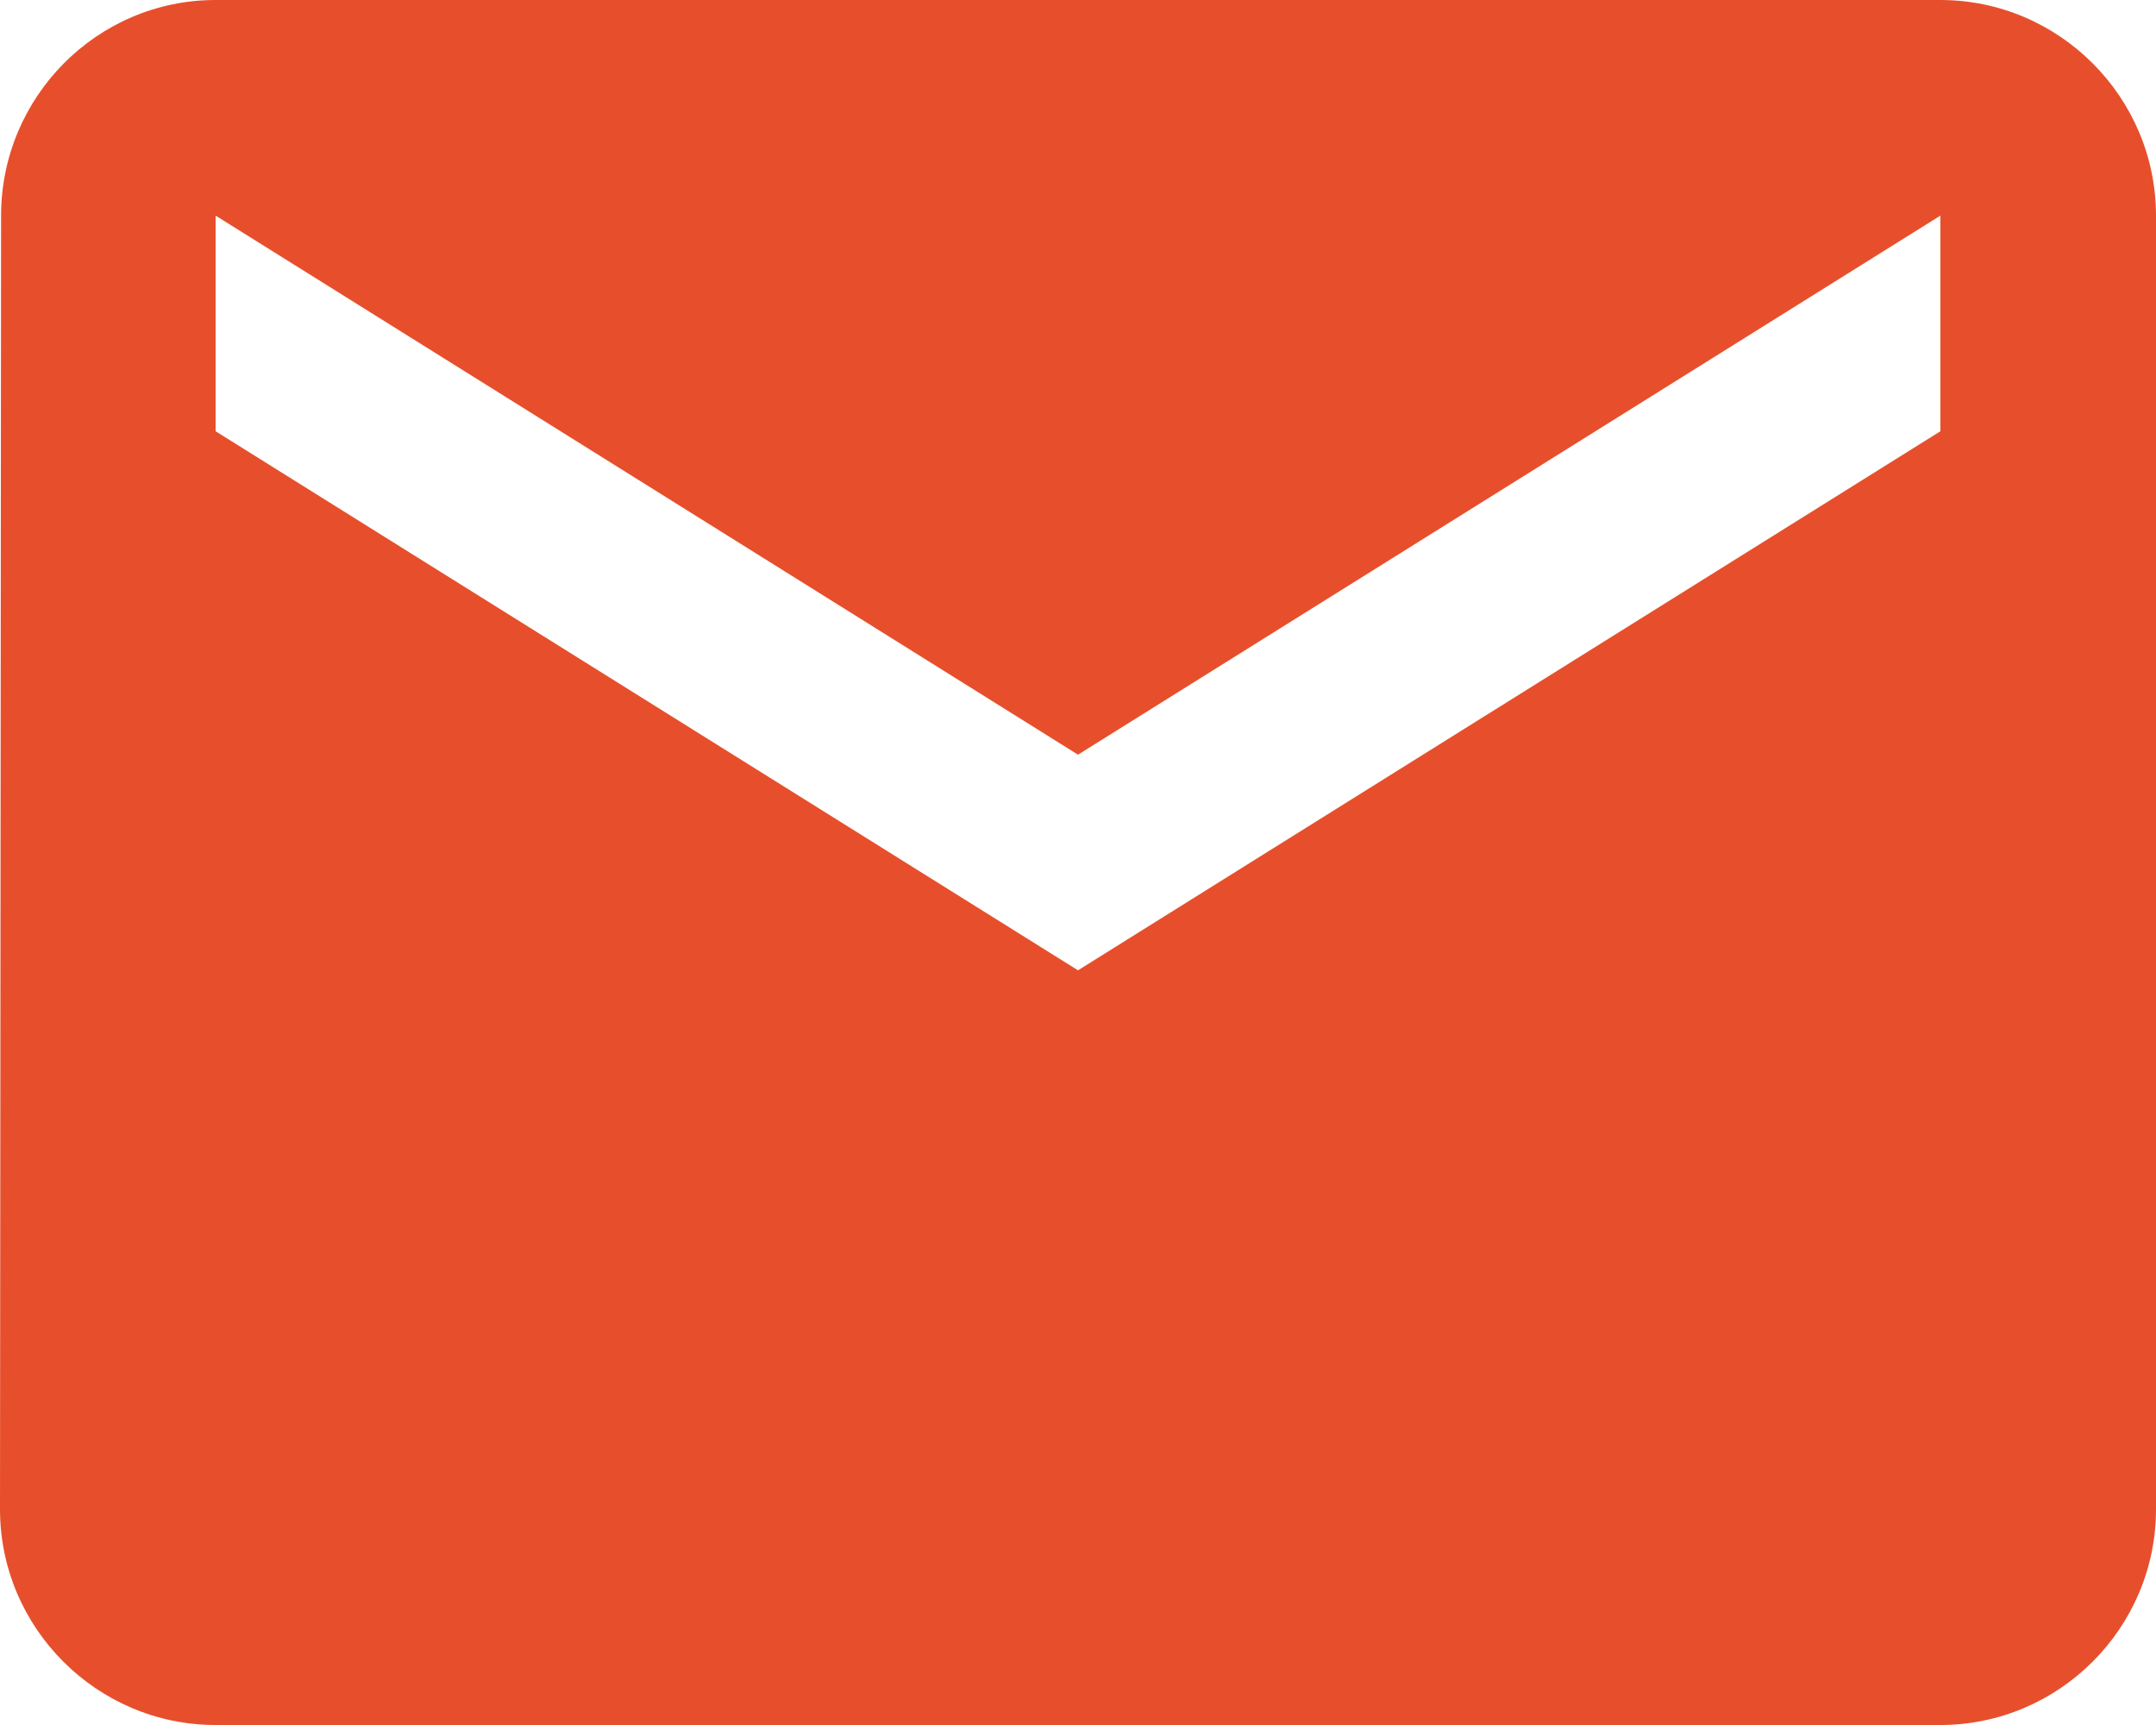 <svg xmlns="http://www.w3.org/2000/svg" width="20" height="16" fill="none"><path fill="#E74F2C" d="M18 0H2C.9 0 .01.9.01 2L0 14c0 1.1.9 2 2 2h16c1.1 0 2-.9 2-2V2c0-1.1-.9-2-2-2m0 4-8 5-8-5V2l8 5 8-5z"/></svg>